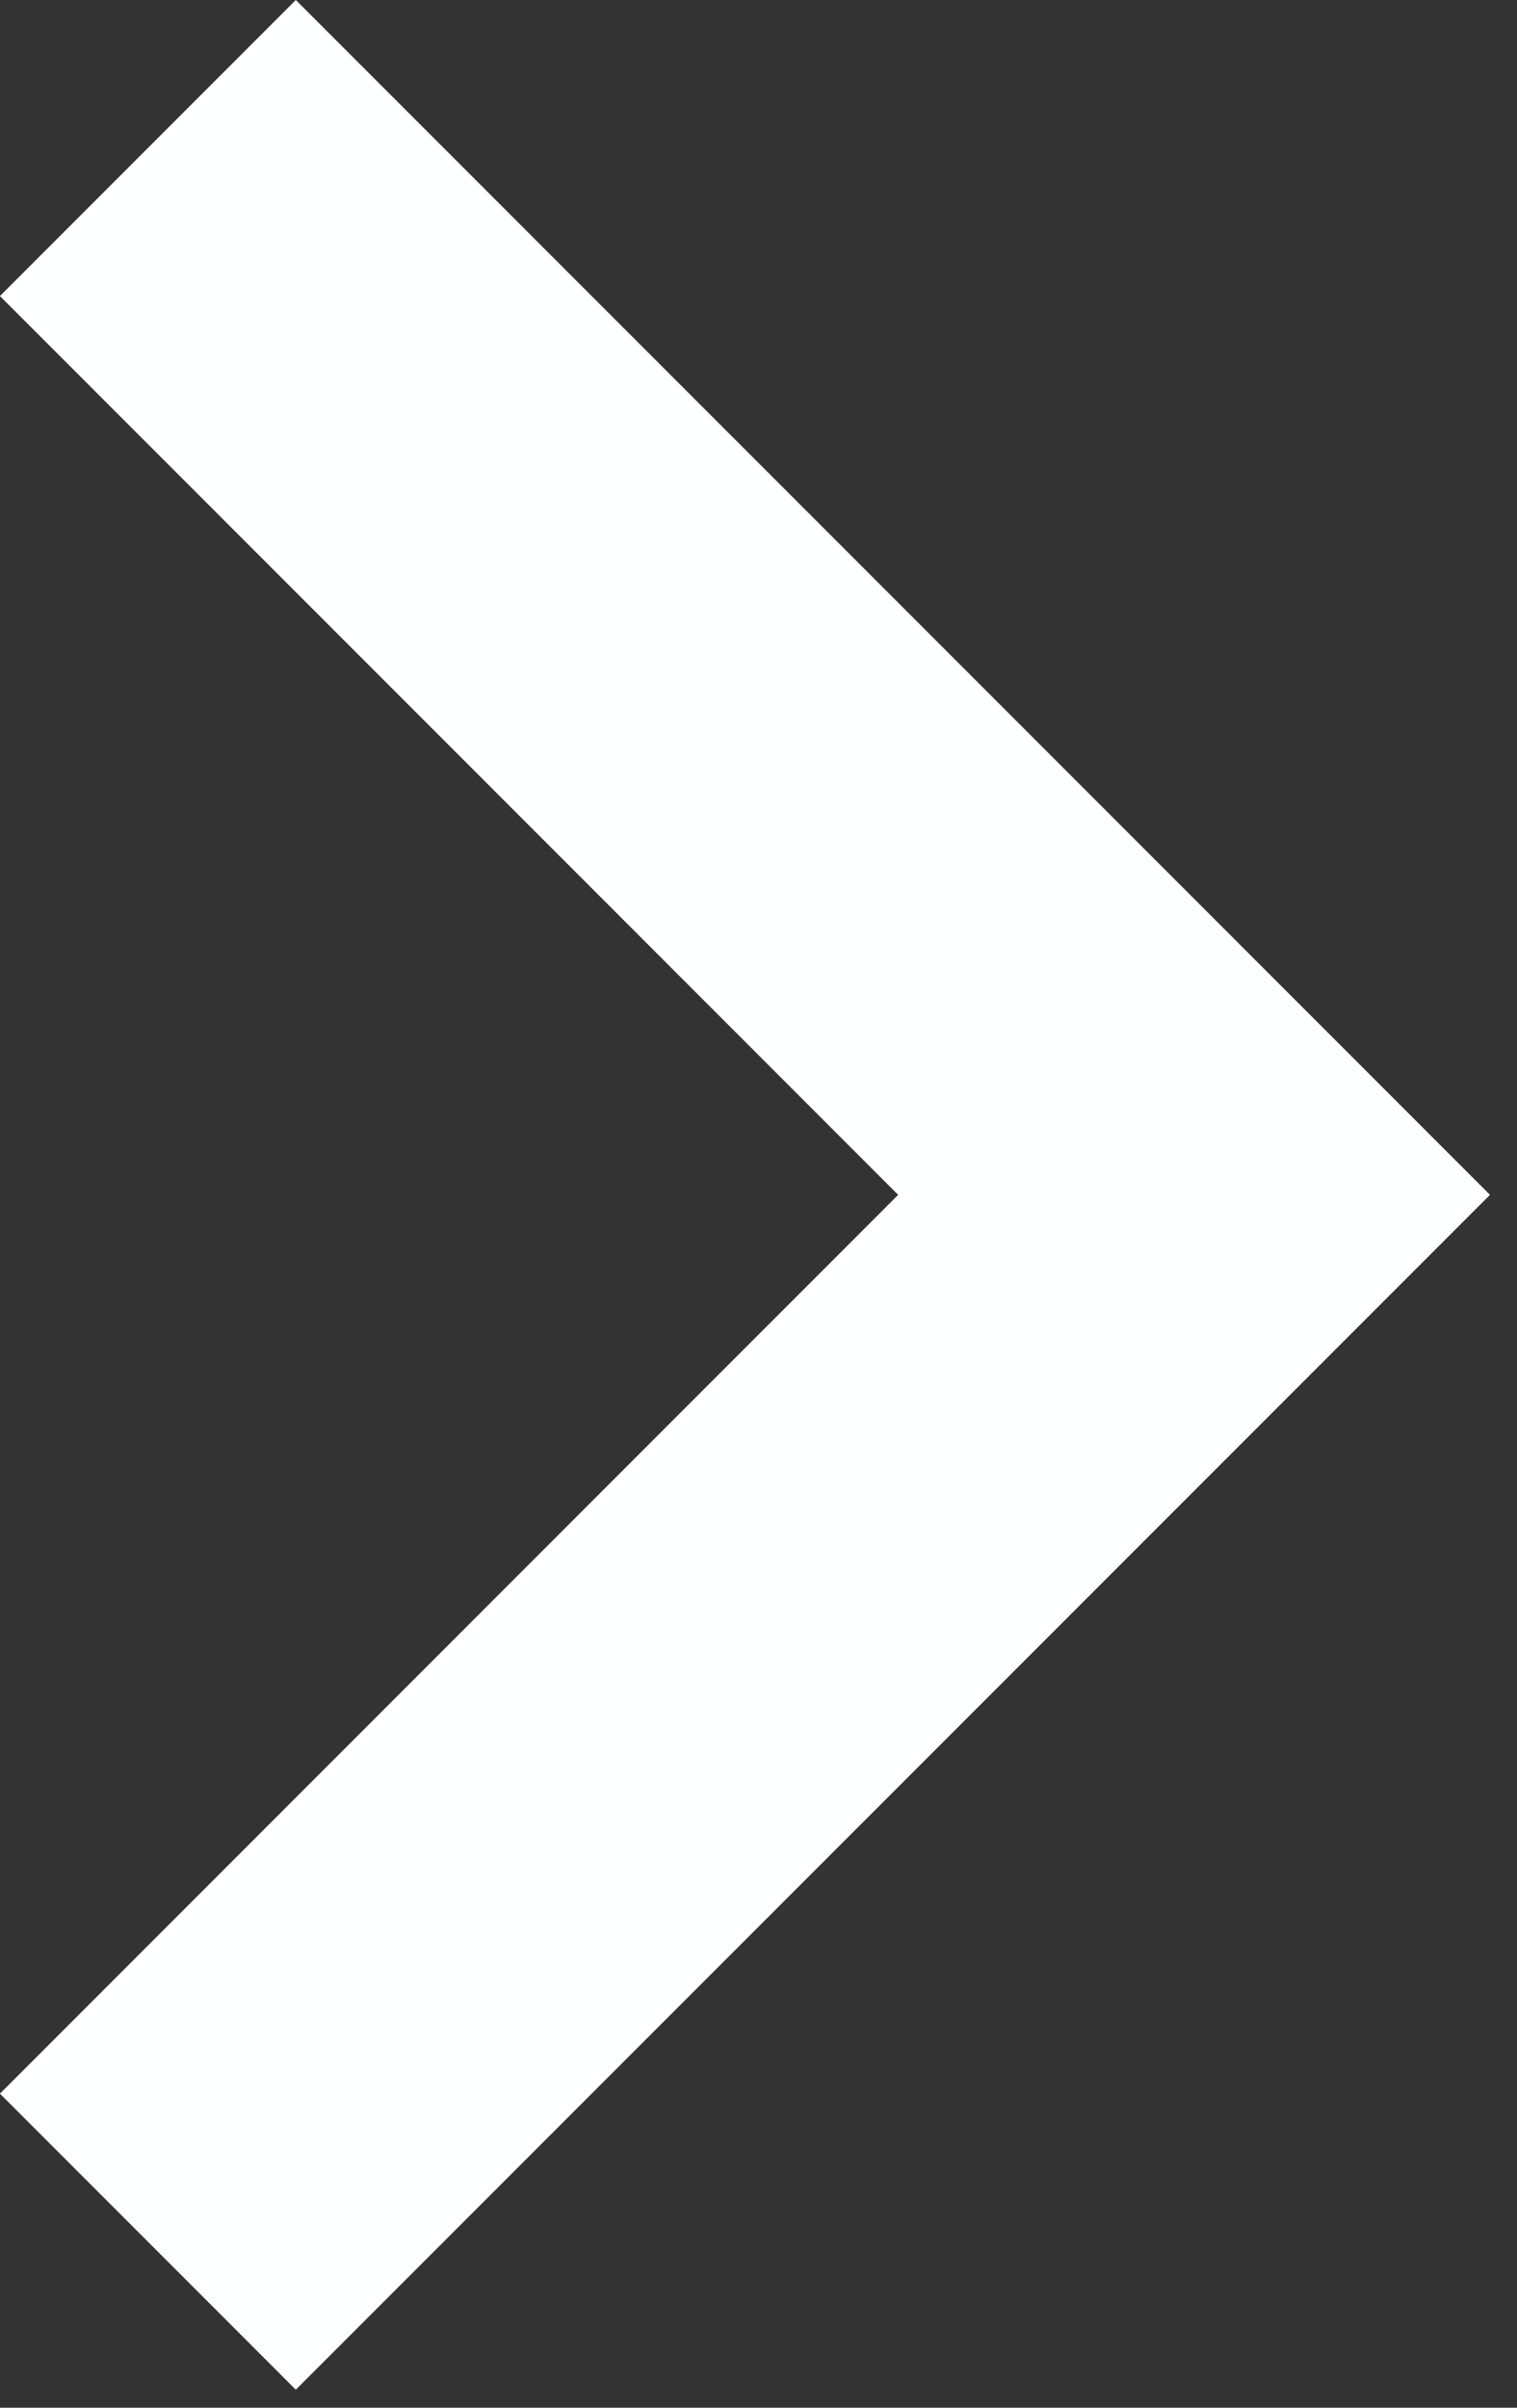 <?xml version="1.0" encoding="UTF-8"?>
<svg width="29px" height="46px" viewBox="0 0 29 46" version="1.1" xmlns="http://www.w3.org/2000/svg" xmlns:xlink="http://www.w3.org/1999/xlink">
    <rect x="0" y="0" width="29" height="46" fill="#333333" stroke="none"/>
    <title>SLIDER/chevron destra@1x</title>
    <g id="Mockup" stroke="none" stroke-width="1" fill="none" fill-rule="evenodd">
        <g id="Desktop-HD" transform="translate(-1321, -442)" fill="#FEFFFF">
            <g id="Group" transform="translate(1321, 442)">
                <g id="SLIDER/chevron-destra" transform="translate(14.5, 23) rotate(-360) translate(-14.5, -23) ">
                    <polygon id="Fill-1" transform="translate(14.242, 22.828) rotate(-180) translate(-14.242, -22.828) " points="22.829 -3.19744231e-14 6.39488462e-14 22.828 22.829 45.656 28.485 40 11.314 22.828 28.485 5.656"></polygon>
                </g>
            </g>
        </g>
    </g>
</svg>
